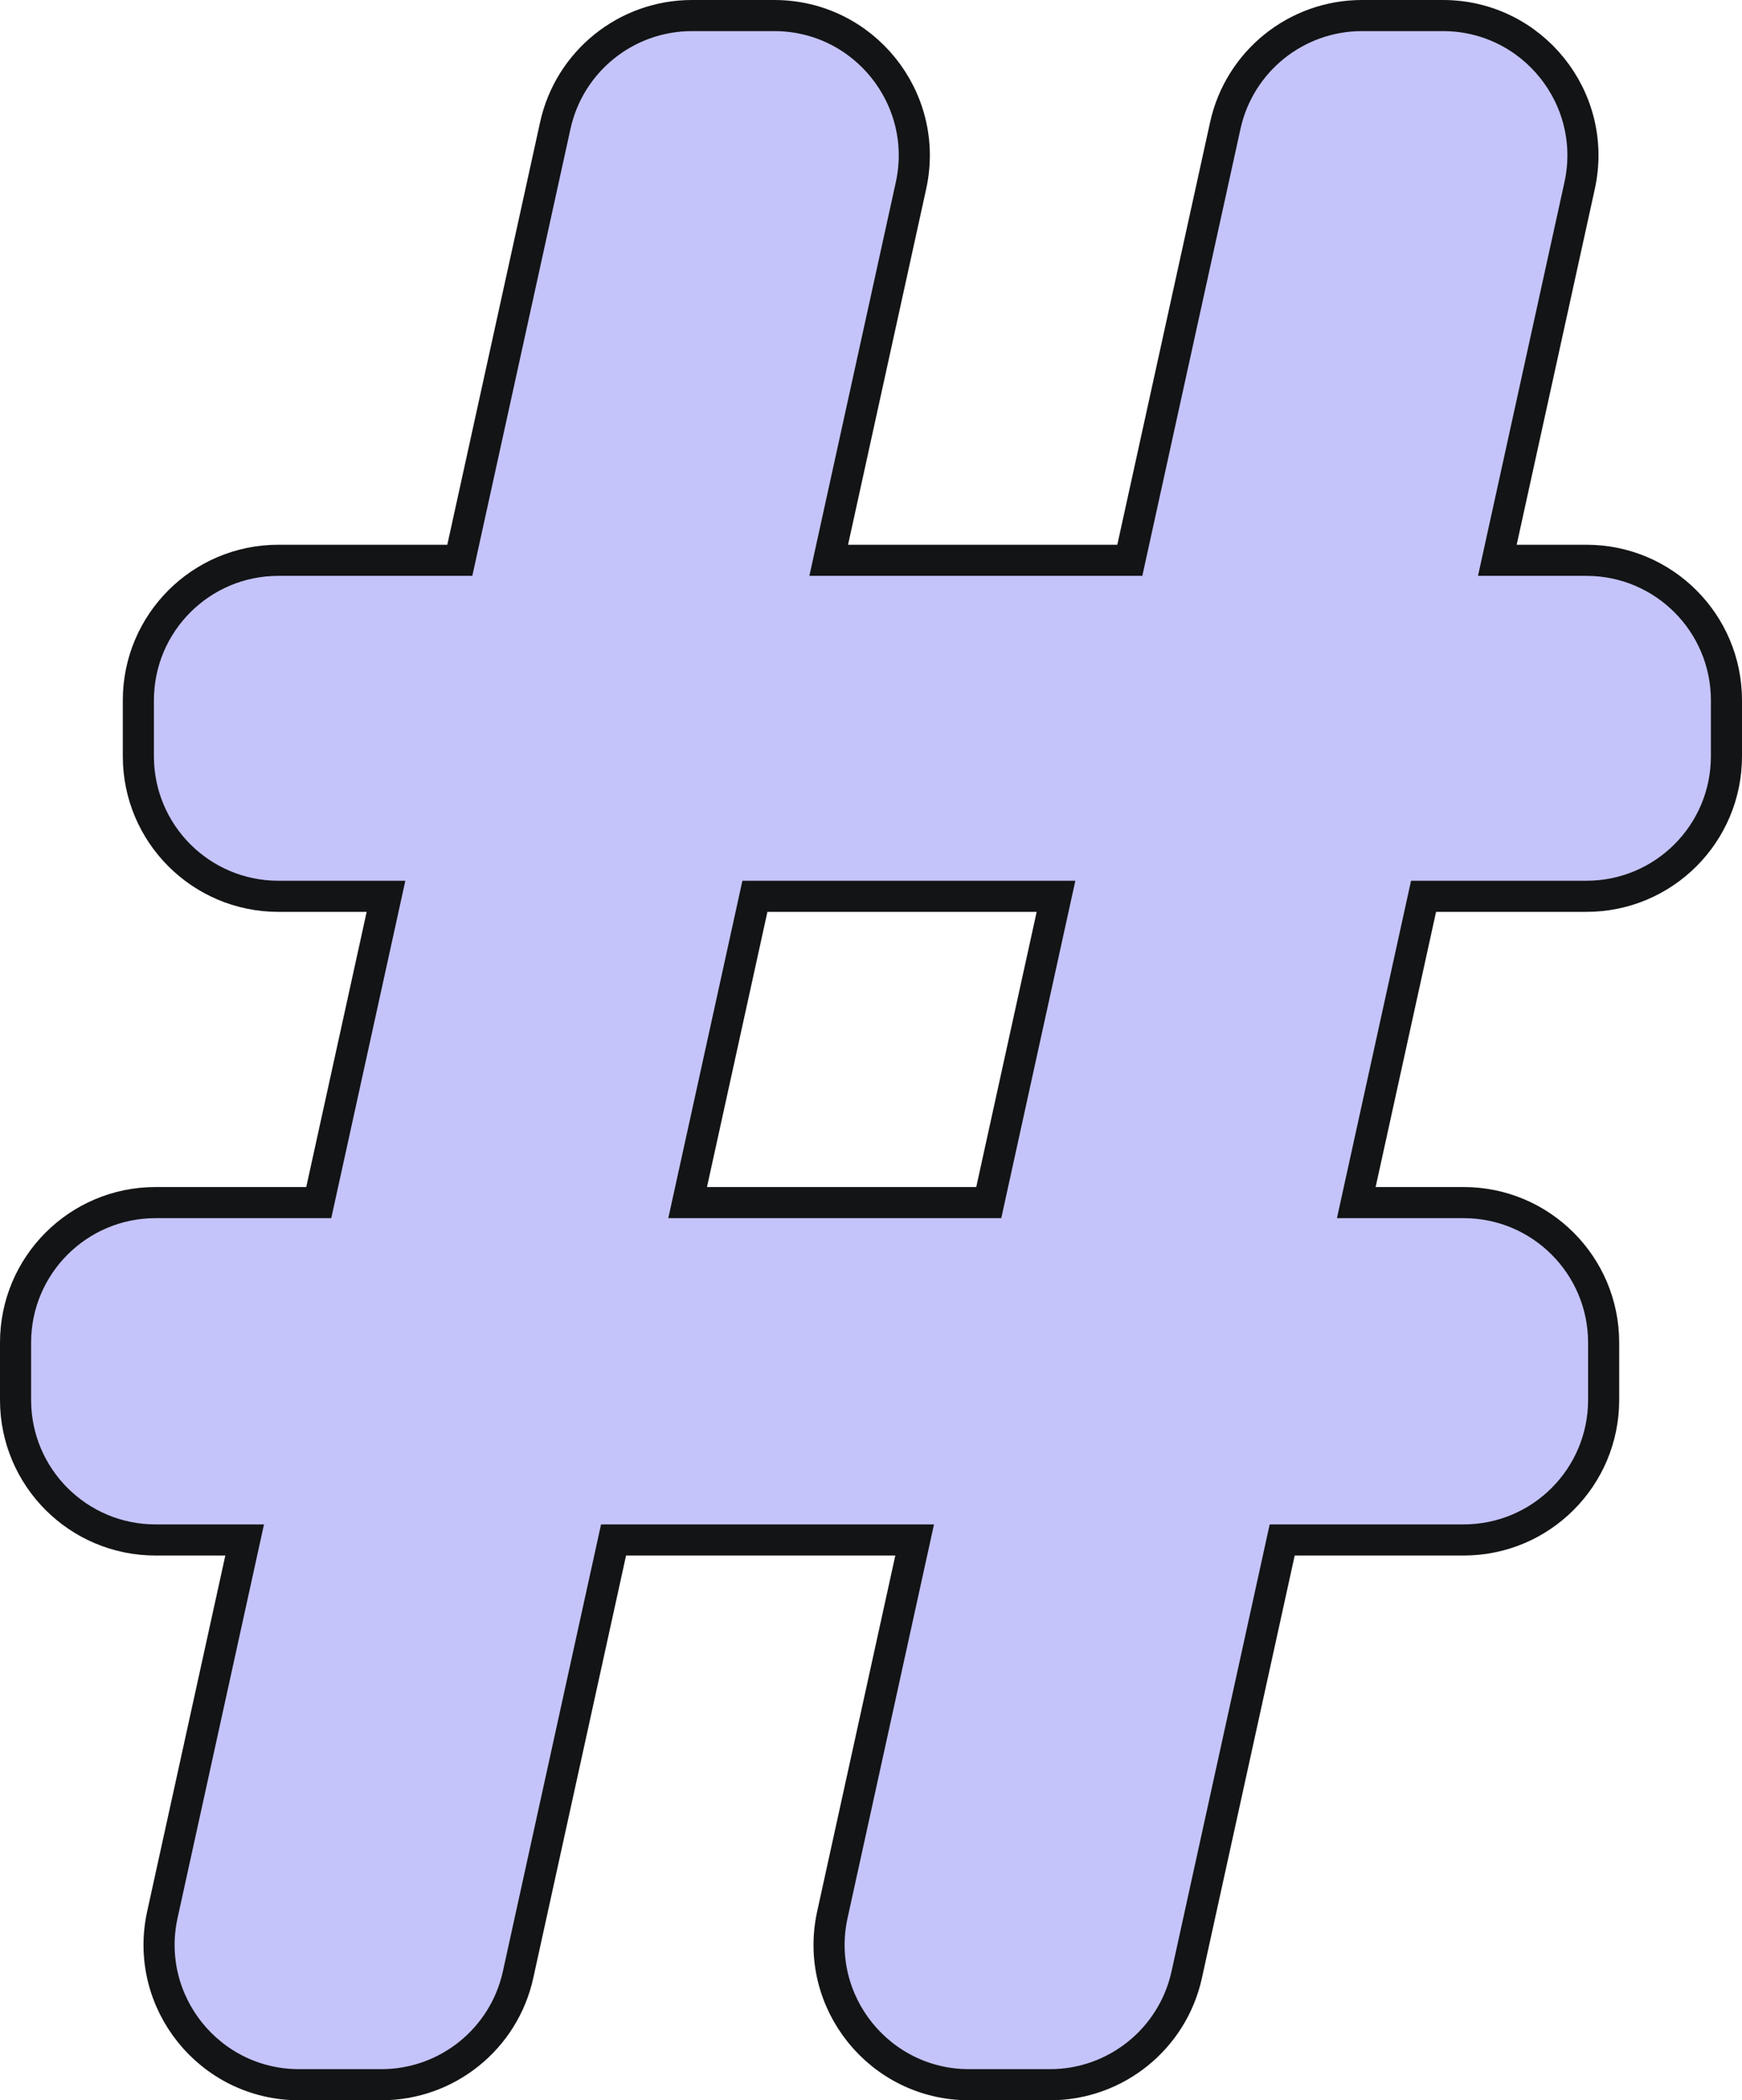 <svg width="112" height="135" viewBox="0 0 112 135" fill="none" xmlns="http://www.w3.org/2000/svg">
<path d="M35.702 8.069L29.563 36.015H17.896C12.925 36.015 8.896 40.044 8.896 45.015V48.612C8.896 53.583 12.925 57.612 17.896 57.612H24.818L20.494 77.3H10C5.029 77.3 1 81.33 1 86.3V89.985C1 94.956 5.029 98.985 10 98.985H15.73L10.44 123.069C9.206 128.684 13.481 134 19.23 134H24.519C28.745 134 32.402 131.059 33.309 126.931L39.448 98.985H58.807L53.517 123.069C52.283 128.684 56.558 134 62.307 134H67.508C71.735 134 75.392 131.059 76.299 126.931L82.437 98.985H94.104C99.075 98.985 103.104 94.956 103.104 89.985V86.3C103.104 81.33 99.075 77.3 94.104 77.3H87.201L91.526 57.612H102C106.971 57.612 111 53.583 111 48.612V45.015C111 40.044 106.971 36.015 102 36.015H96.27L101.56 11.931C102.794 6.316 98.519 1 92.77 1H87.569C83.343 1 79.686 3.941 78.779 8.069L72.64 36.015H53.281L58.571 11.931C59.804 6.316 55.529 1 49.781 1H44.492C40.265 1 36.608 3.941 35.702 8.069ZM44.211 77.3L48.536 57.612H67.895L63.571 77.3H44.211Z" fill="#C4C4FA" stroke="#131415" stroke-width="2"/>
</svg>
